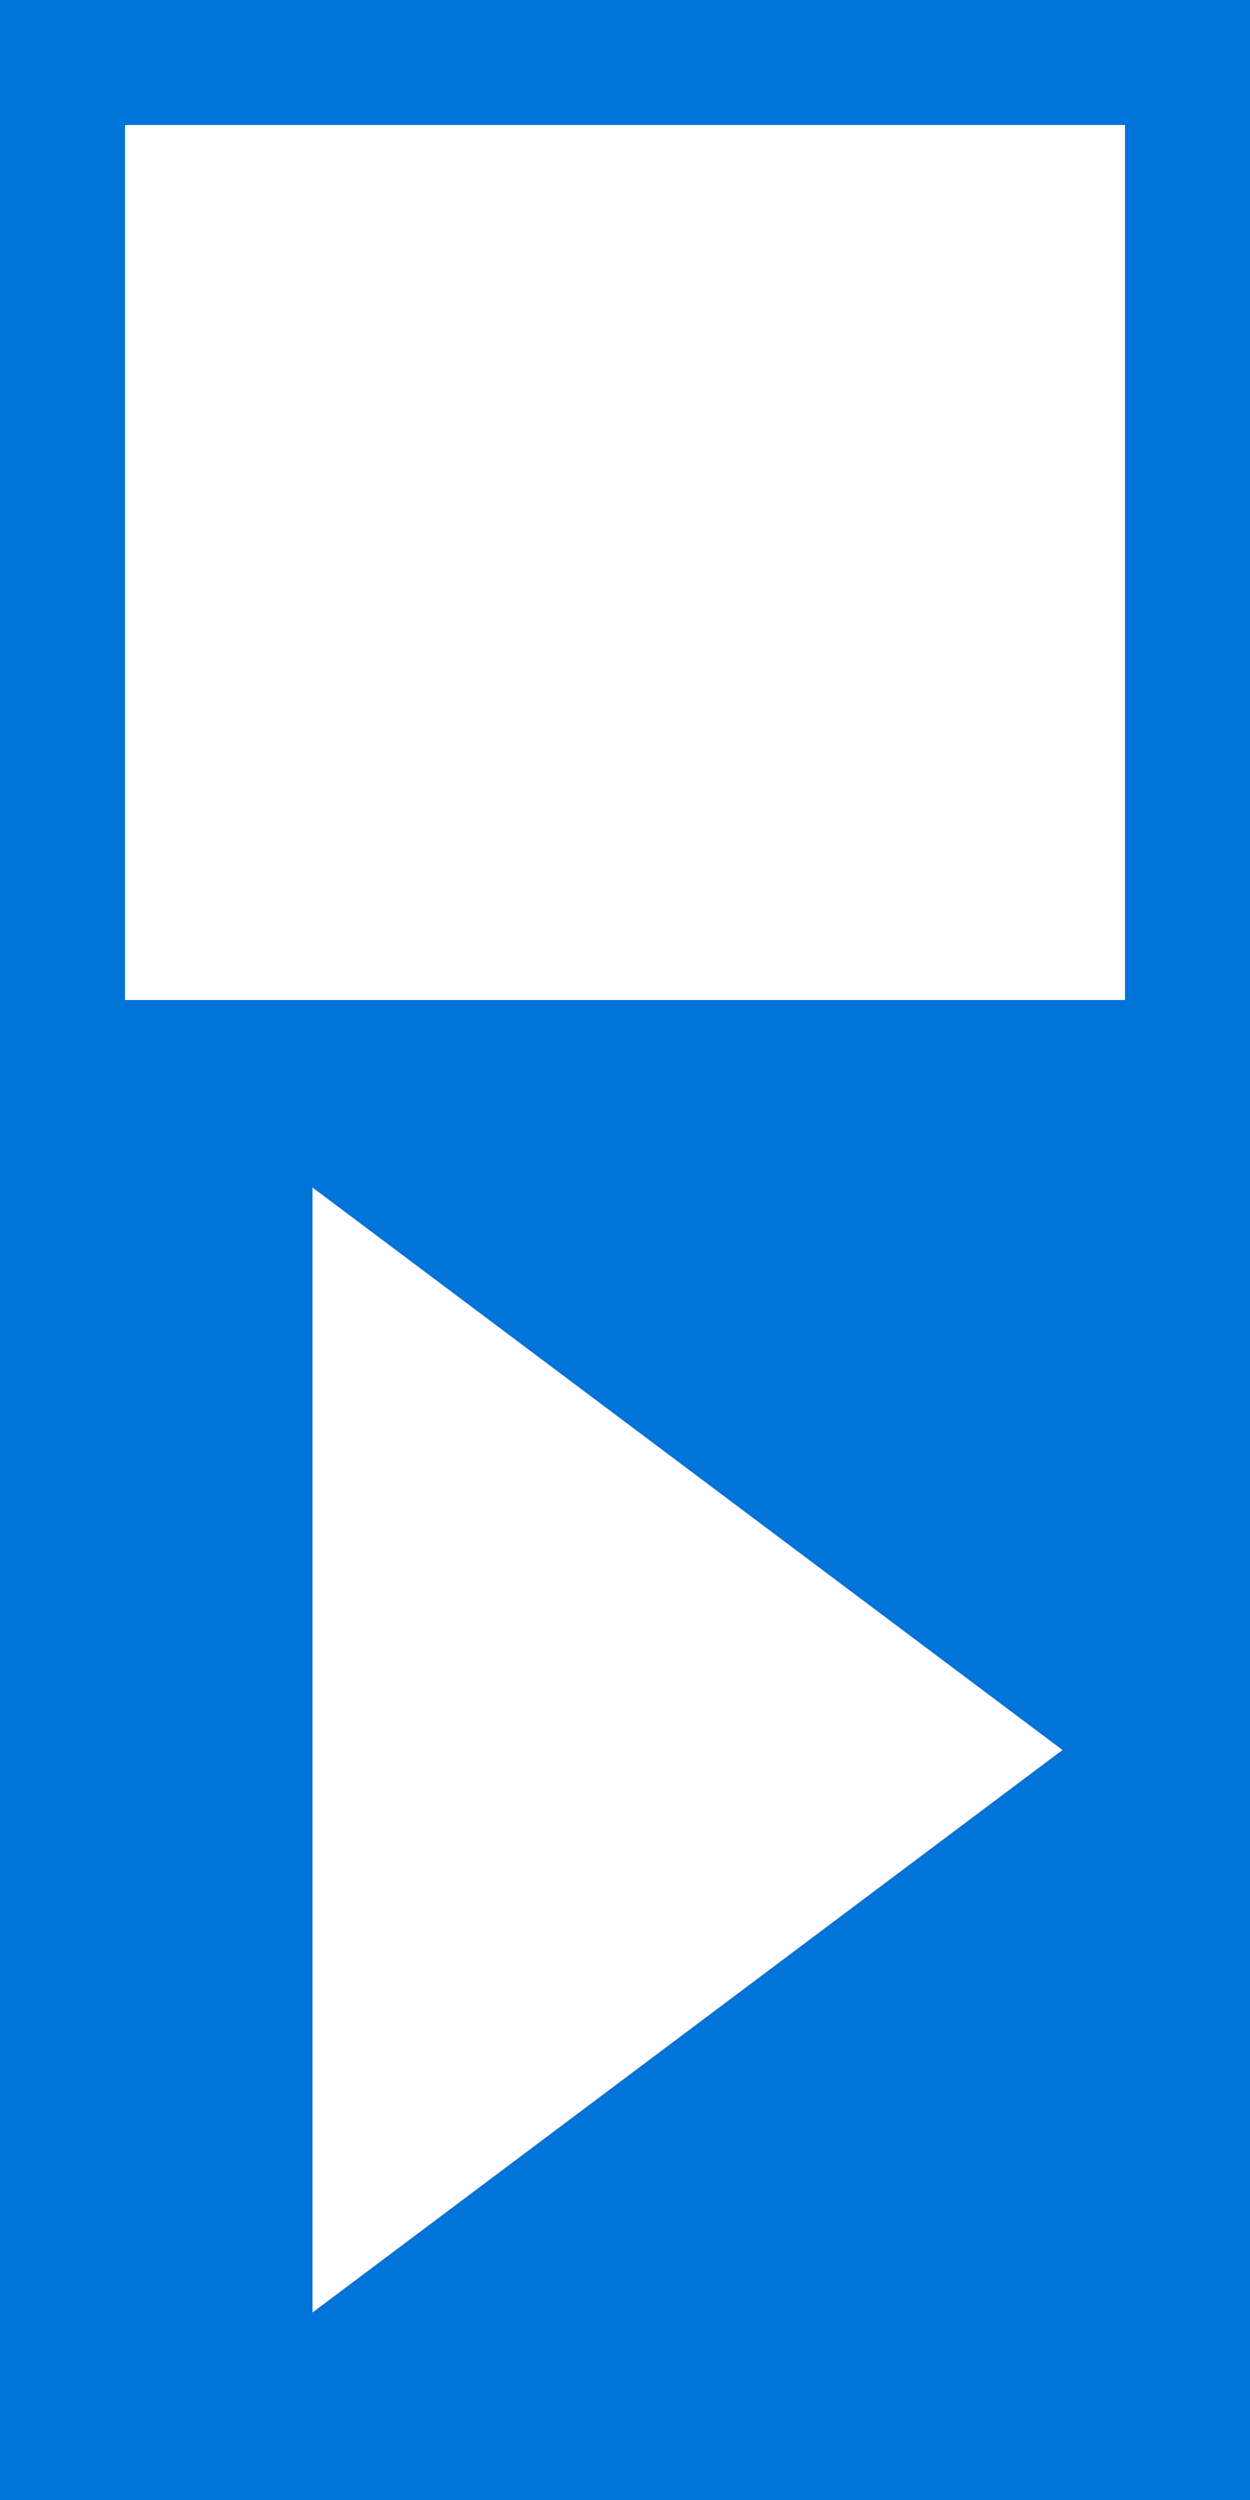 <svg
  version="1.1"
  id="Layer_1"
  xmlns="http://www.w3.org/2000/svg"
  xmlns:xlink="http://www.w3.org/1999/xlink"
  viewBox="0 0 100 200"
  enable-background="new 0 0 100 200"
  xml:space="preserve"
>
  <!-- 藍色長方形車門 -->
  <rect x="0" y="0" fill="#0074D9" width="100" height="200" />
  <!-- 車門窗戶 -->
  <rect x="10" y="10" fill="#FFFFFF" width="80" height="70" />
  <polygon points="85,140 25,95 25,185" fill="#FFFFFF" />
</svg>
